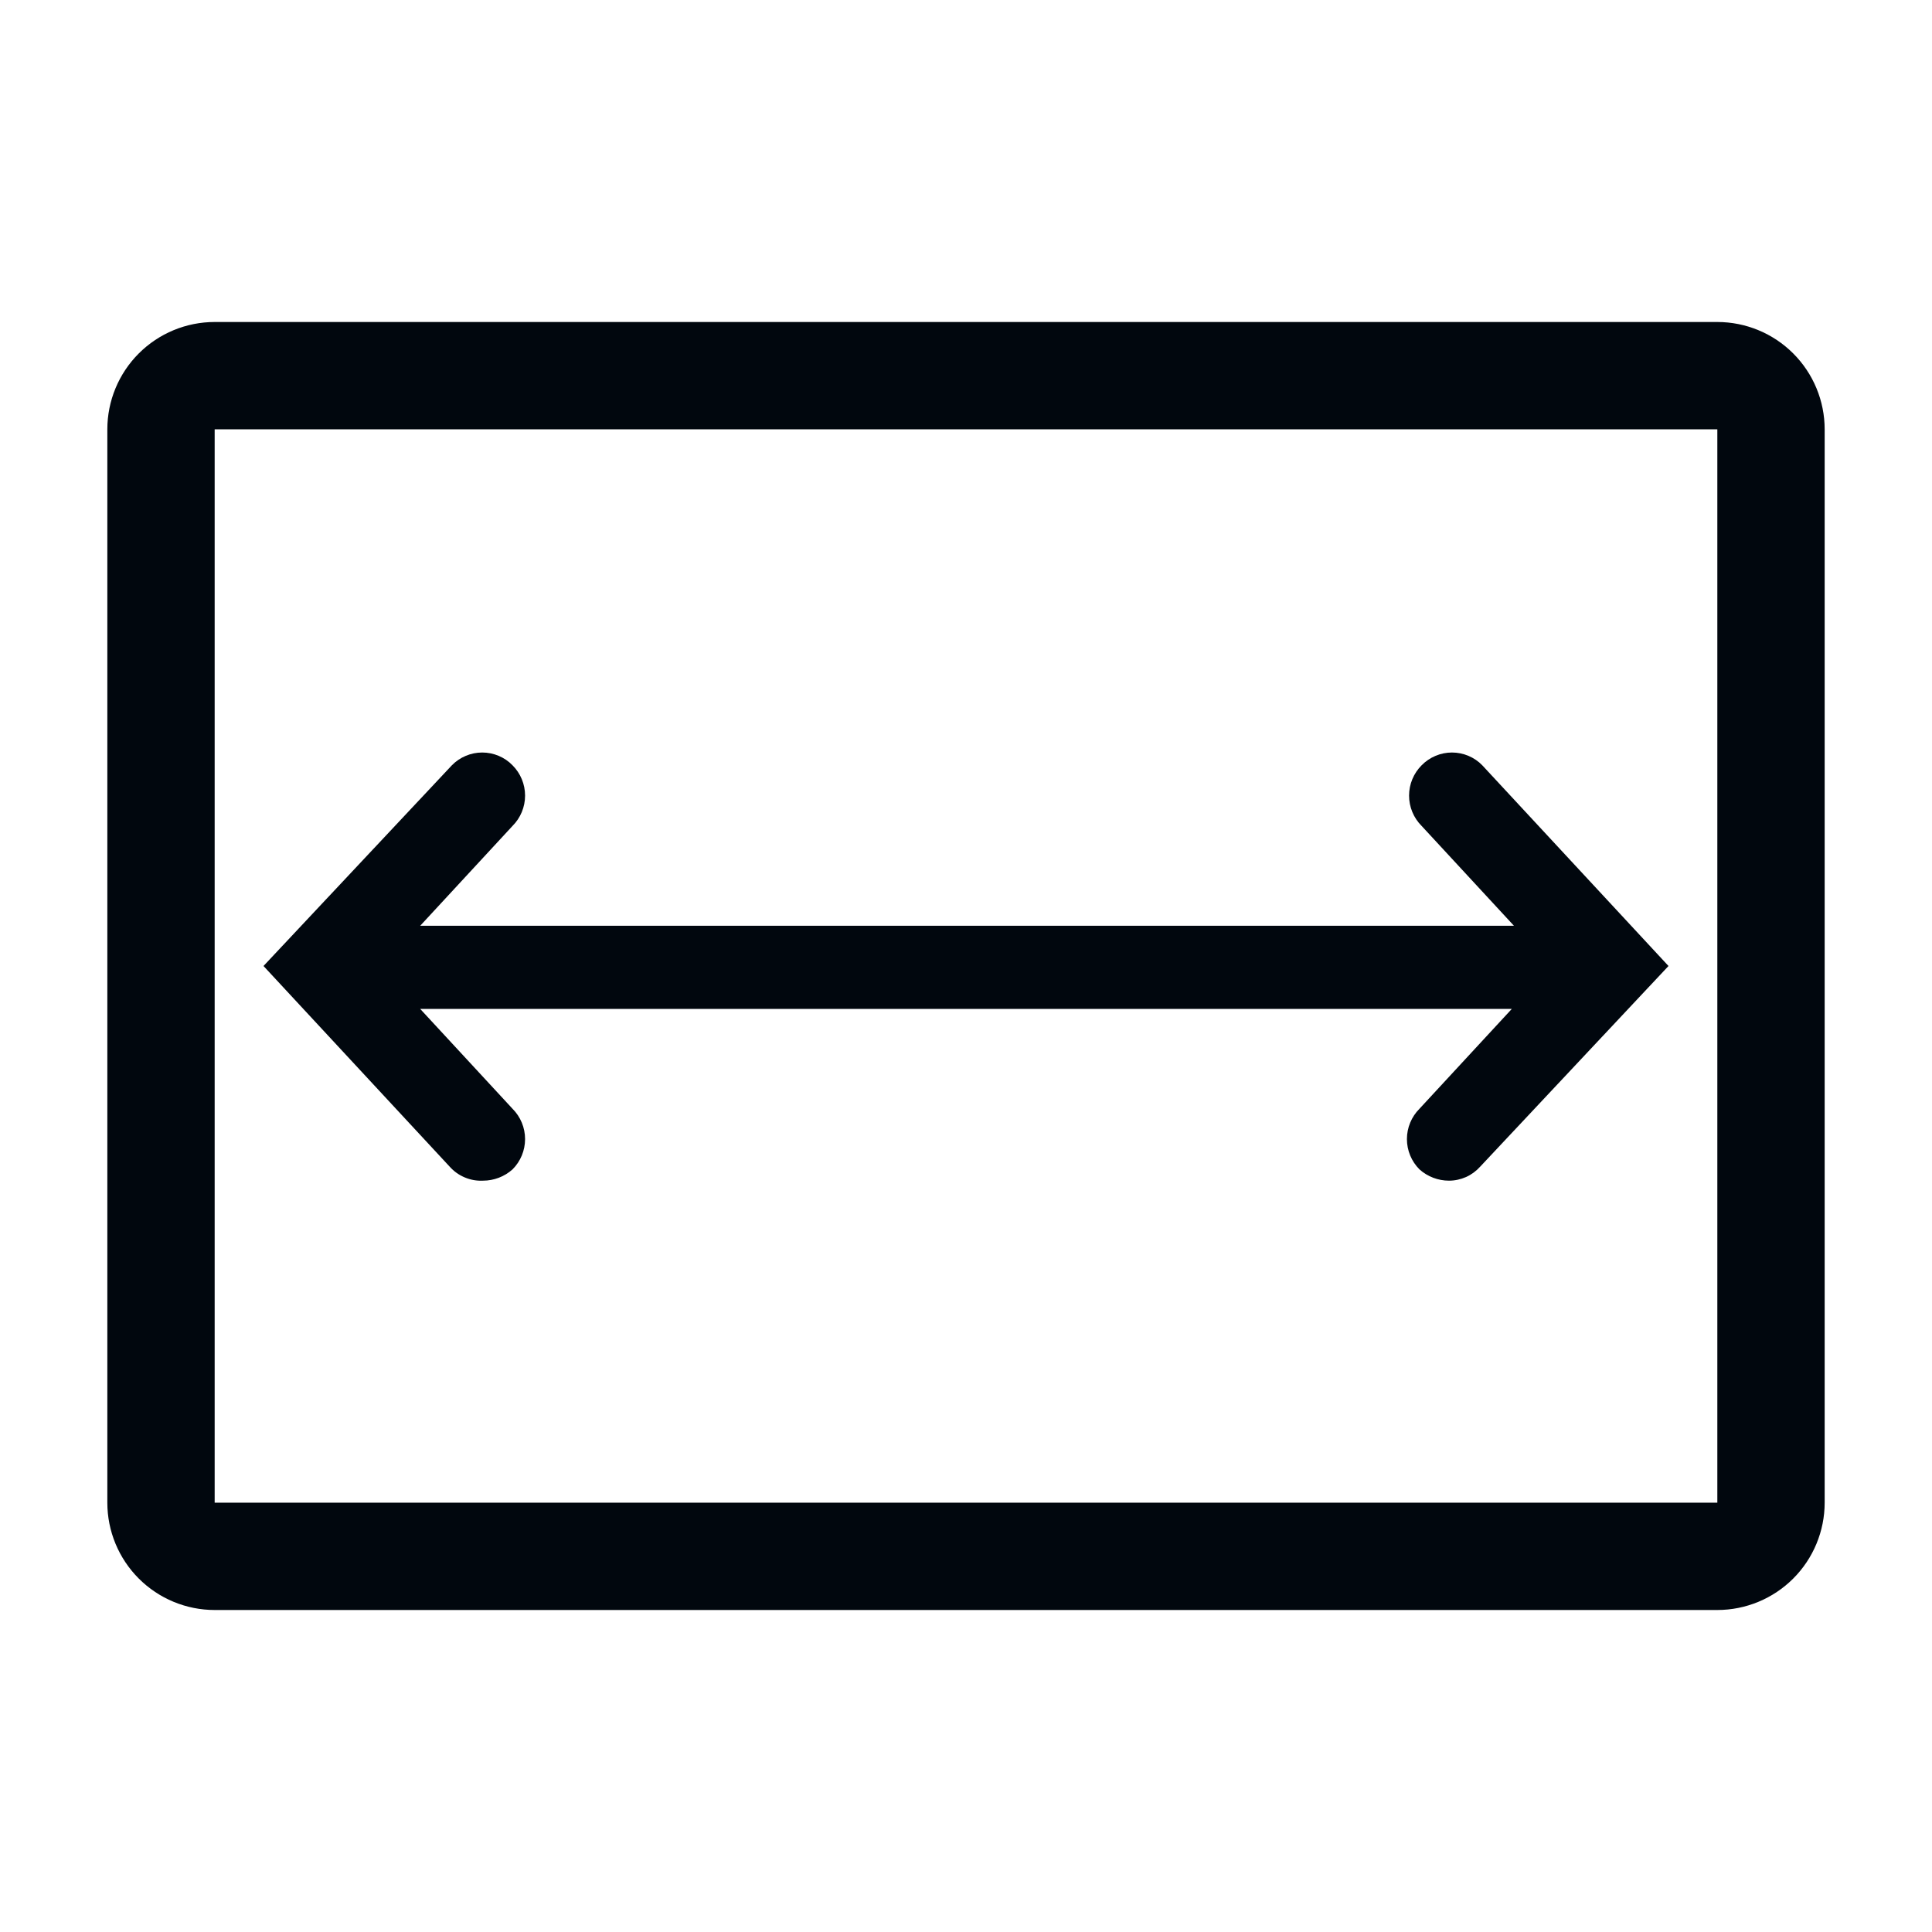 <svg width="36" height="36" viewBox="0 0 36 36" fill="none" xmlns="http://www.w3.org/2000/svg">
<path d="M32 6H4C3.47 6 2.961 6.211 2.586 6.586C2.211 6.961 2 7.47 2 8V28C2 28.53 2.211 29.039 2.586 29.414C2.961 29.789 3.47 30 4 30H32C32.53 30 33.039 29.789 33.414 29.414C33.789 29.039 34 28.53 34 28V8C34 7.47 33.789 6.961 33.414 6.586C33.039 6.211 32.53 6 32 6ZM32 28H4V8H32V28Z" fill="#01070E"/>
<path d="M9 22C9.203 22 9.399 21.925 9.55 21.79C9.7 21.64 9.784 21.437 9.784 21.225C9.784 21.013 9.7 20.81 9.55 20.66L7.83 18.8H28.17L26.45 20.66C26.3 20.81 26.216 21.013 26.216 21.225C26.216 21.437 26.3 21.64 26.45 21.79C26.601 21.925 26.797 22 27 22C27.11 22 27.218 21.976 27.318 21.932C27.418 21.887 27.507 21.821 27.58 21.74L31.09 18L27.62 14.26C27.547 14.184 27.459 14.125 27.362 14.084C27.265 14.043 27.16 14.022 27.055 14.022C26.95 14.022 26.846 14.043 26.749 14.084C26.652 14.125 26.564 14.184 26.49 14.26C26.34 14.41 26.256 14.613 26.256 14.825C26.256 15.037 26.34 15.24 26.49 15.39L28.21 17.25H7.83L9.55 15.39C9.7 15.24 9.784 15.037 9.784 14.825C9.784 14.613 9.7 14.41 9.55 14.26C9.477 14.184 9.389 14.125 9.292 14.084C9.195 14.043 9.09 14.022 8.985 14.022C8.88 14.022 8.776 14.043 8.679 14.084C8.582 14.125 8.494 14.184 8.42 14.26L4.91 18L8.38 21.74C8.458 21.827 8.553 21.895 8.661 21.94C8.768 21.985 8.884 22.006 9 22Z" fill="#01070E"/>
</svg>
